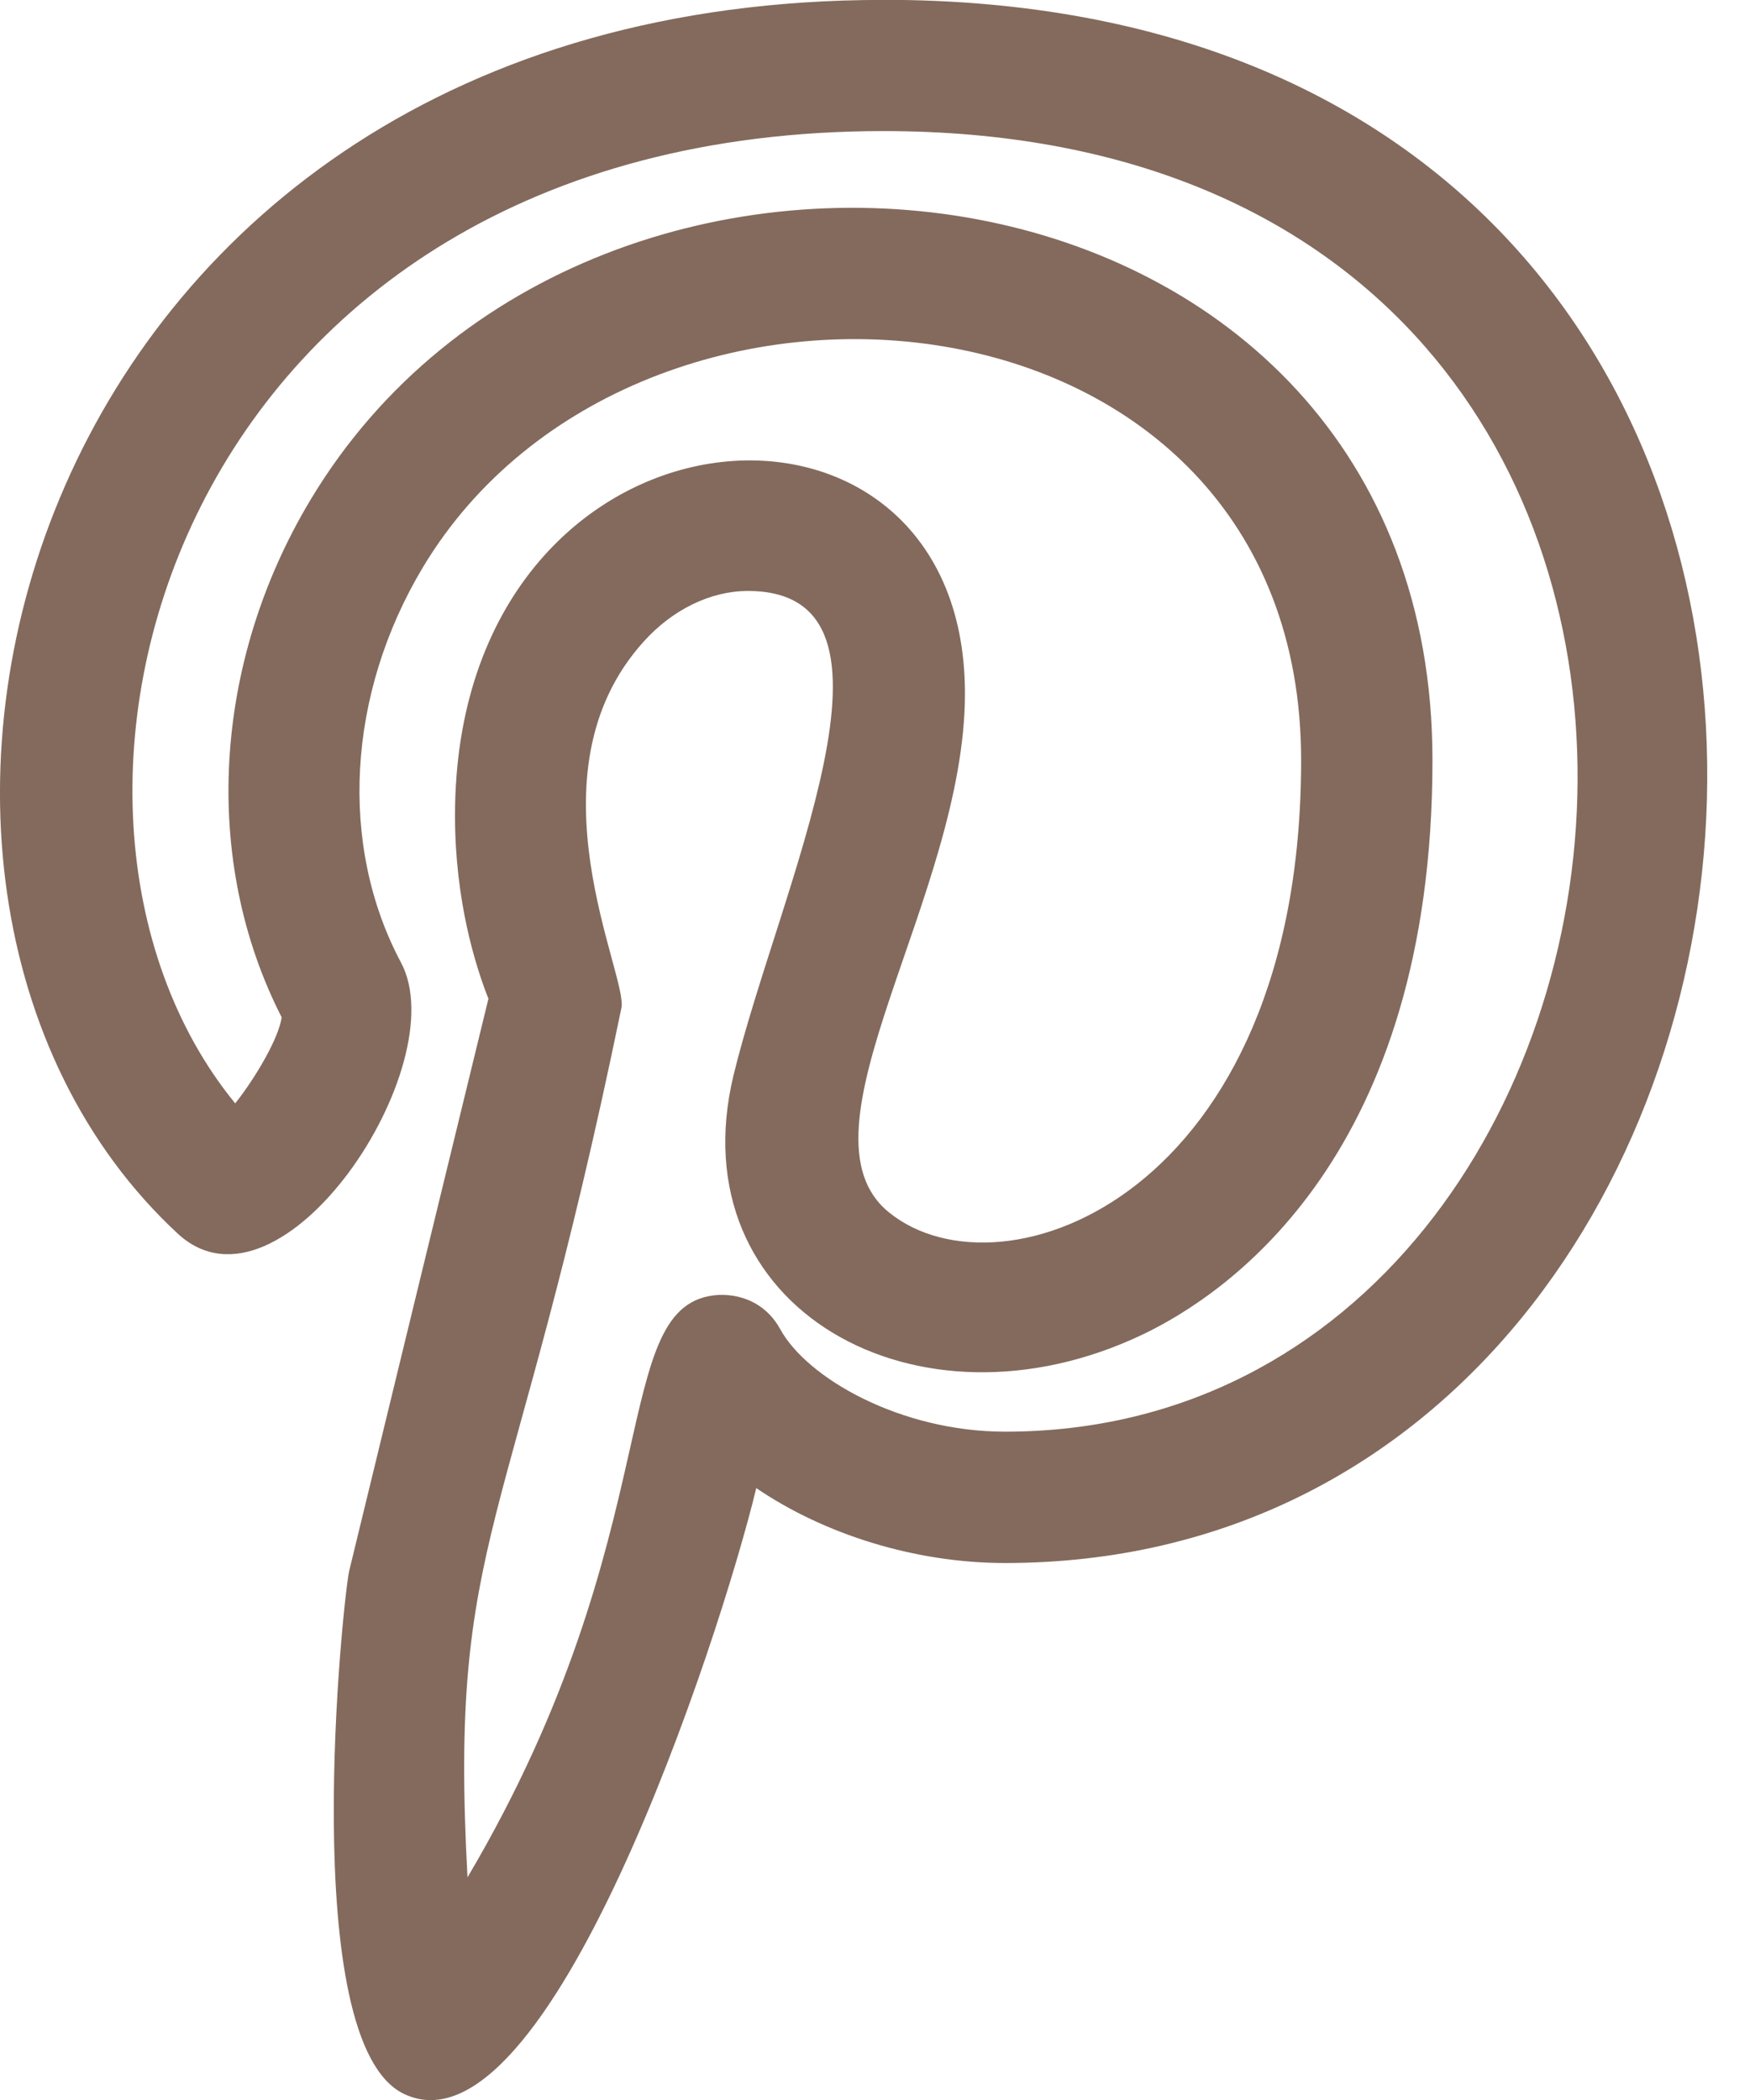 <svg width="20" height="24" viewBox="0 0 20 24" fill="none" xmlns="http://www.w3.org/2000/svg">
<path d="M4.583 11.001C3.869 9.661 3.966 7.93 4.834 6.482C7.283 2.404 14.87 3.091 14.87 8.688C14.87 13.655 11.456 14.907 10.16 13.856C9.021 12.936 11.028 10.248 11.028 7.925C11.028 3.964 5.2 4.415 5.2 9.322C5.2 10.288 5.431 11.032 5.582 11.414C5.312 12.519 4.217 17.017 3.991 17.952C3.925 18.225 3.378 23.346 4.62 23.932C6.265 24.709 8.227 18.732 8.643 17.007C9.419 17.534 10.453 17.863 11.486 17.863C21.596 17.862 23.24 -0.002 10.096 -0.002V-0.001C0.243 -0.001 -2.298 10.091 2.034 14.101C3.219 15.191 5.207 12.17 4.583 11.001ZM10.096 1.498C21.23 1.498 19.654 16.362 11.487 16.362C10.295 16.362 9.224 15.753 8.916 15.189C8.777 14.935 8.525 14.789 8.215 14.799C6.919 14.873 7.697 17.473 5.343 21.455C5.127 17.511 5.844 17.624 7.101 11.523C7.188 11.166 5.987 8.849 7.355 7.334C7.687 6.965 8.122 6.754 8.547 6.754C10.562 6.754 8.899 10.164 8.382 12.293C7.747 14.948 10.475 16.483 13.058 15.252C14.054 14.776 16.371 13.185 16.371 8.688C16.371 1.561 6.782 0.326 3.55 5.71C2.428 7.578 2.304 9.836 3.219 11.626C3.188 11.858 2.926 12.31 2.688 12.61C-0.11 9.19 1.988 1.499 10.096 1.498Z" fill="#836A5D"/>
</svg>

